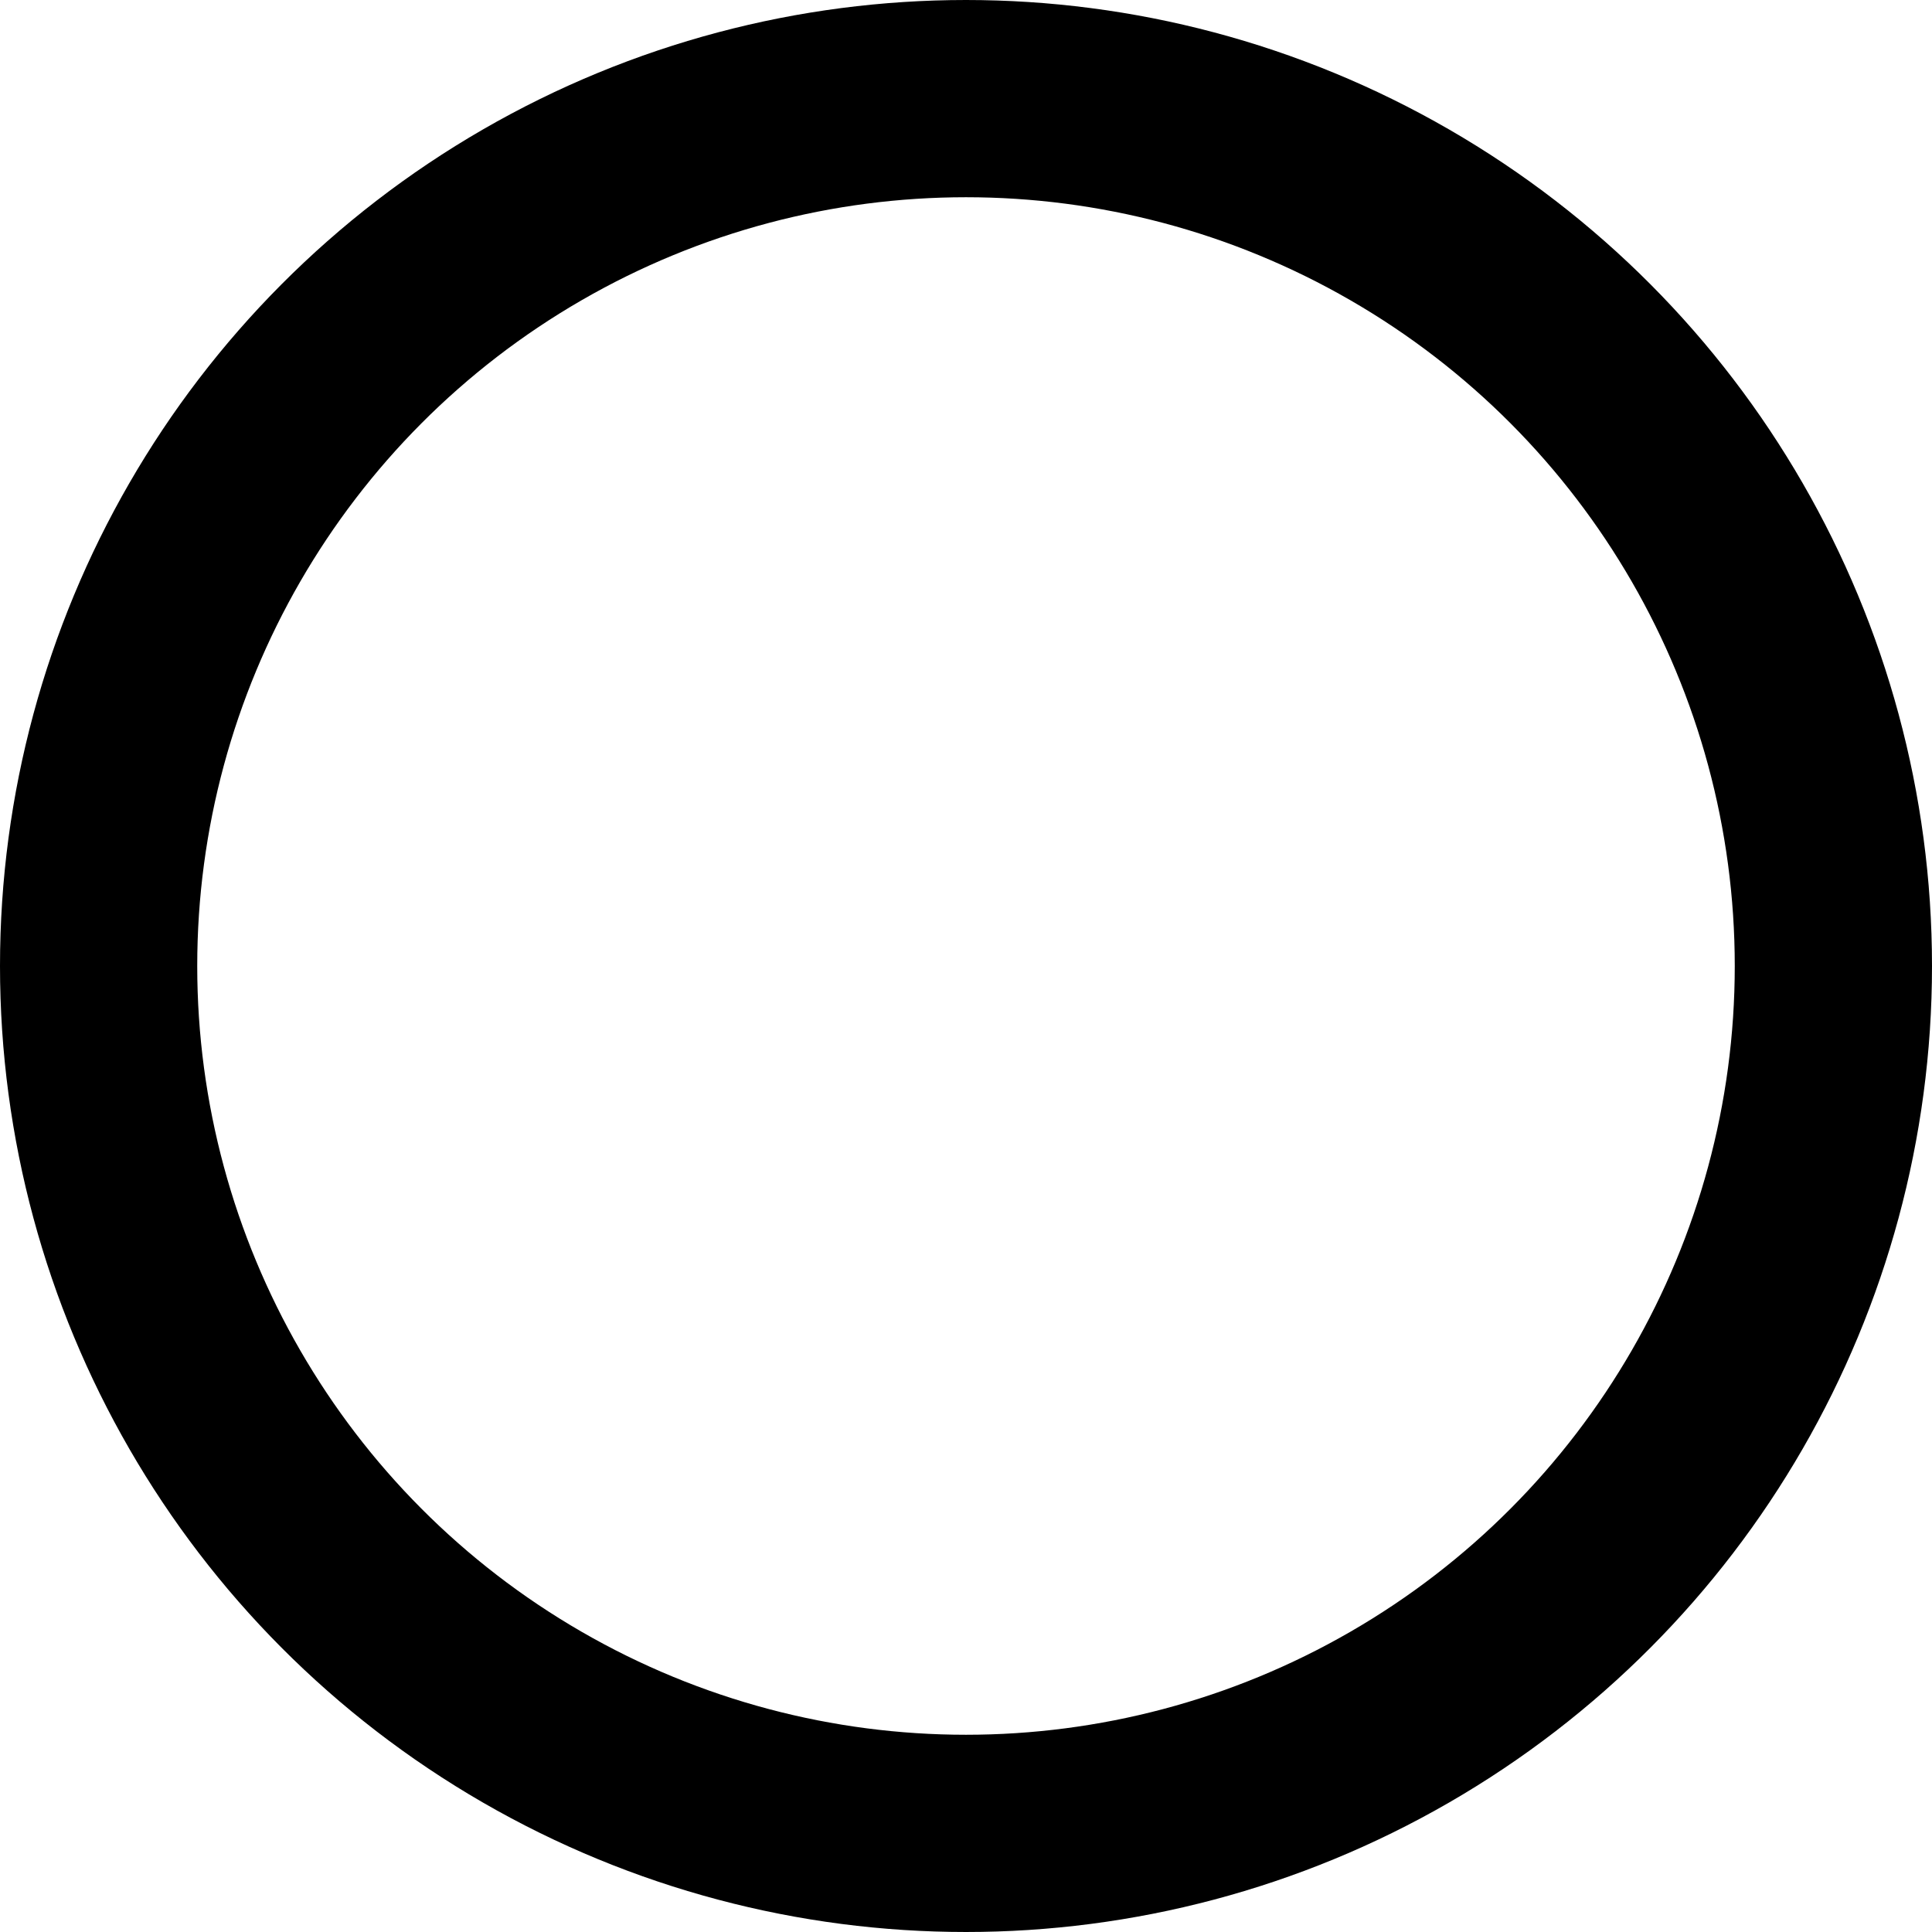 <?xml version="1.0" encoding="UTF-8" standalone="no"?>
<!-- Created with Inkscape (http://www.inkscape.org/) -->

<svg
   width="77.756mm"
   height="77.756mm"
   viewBox="0 0 77.756 77.756"
   version="1.1"
   id="svg1"
   xmlns="http://www.w3.org/2000/svg"
   xmlns:svg="http://www.w3.org/2000/svg">
  <defs
     id="defs1" />
  <g
     id="layer1"
     transform="translate(-66.122,-109.622)">
    <circle
       style="fill:#ffffff;fill-opacity:0;stroke:#000000;stroke-width:7.938;stroke-linecap:round;stroke-linejoin:round;stroke-dasharray:none"
       id="path1"
       cx="105"
       cy="148.5"
       r="34.909" />
  </g>
</svg>
